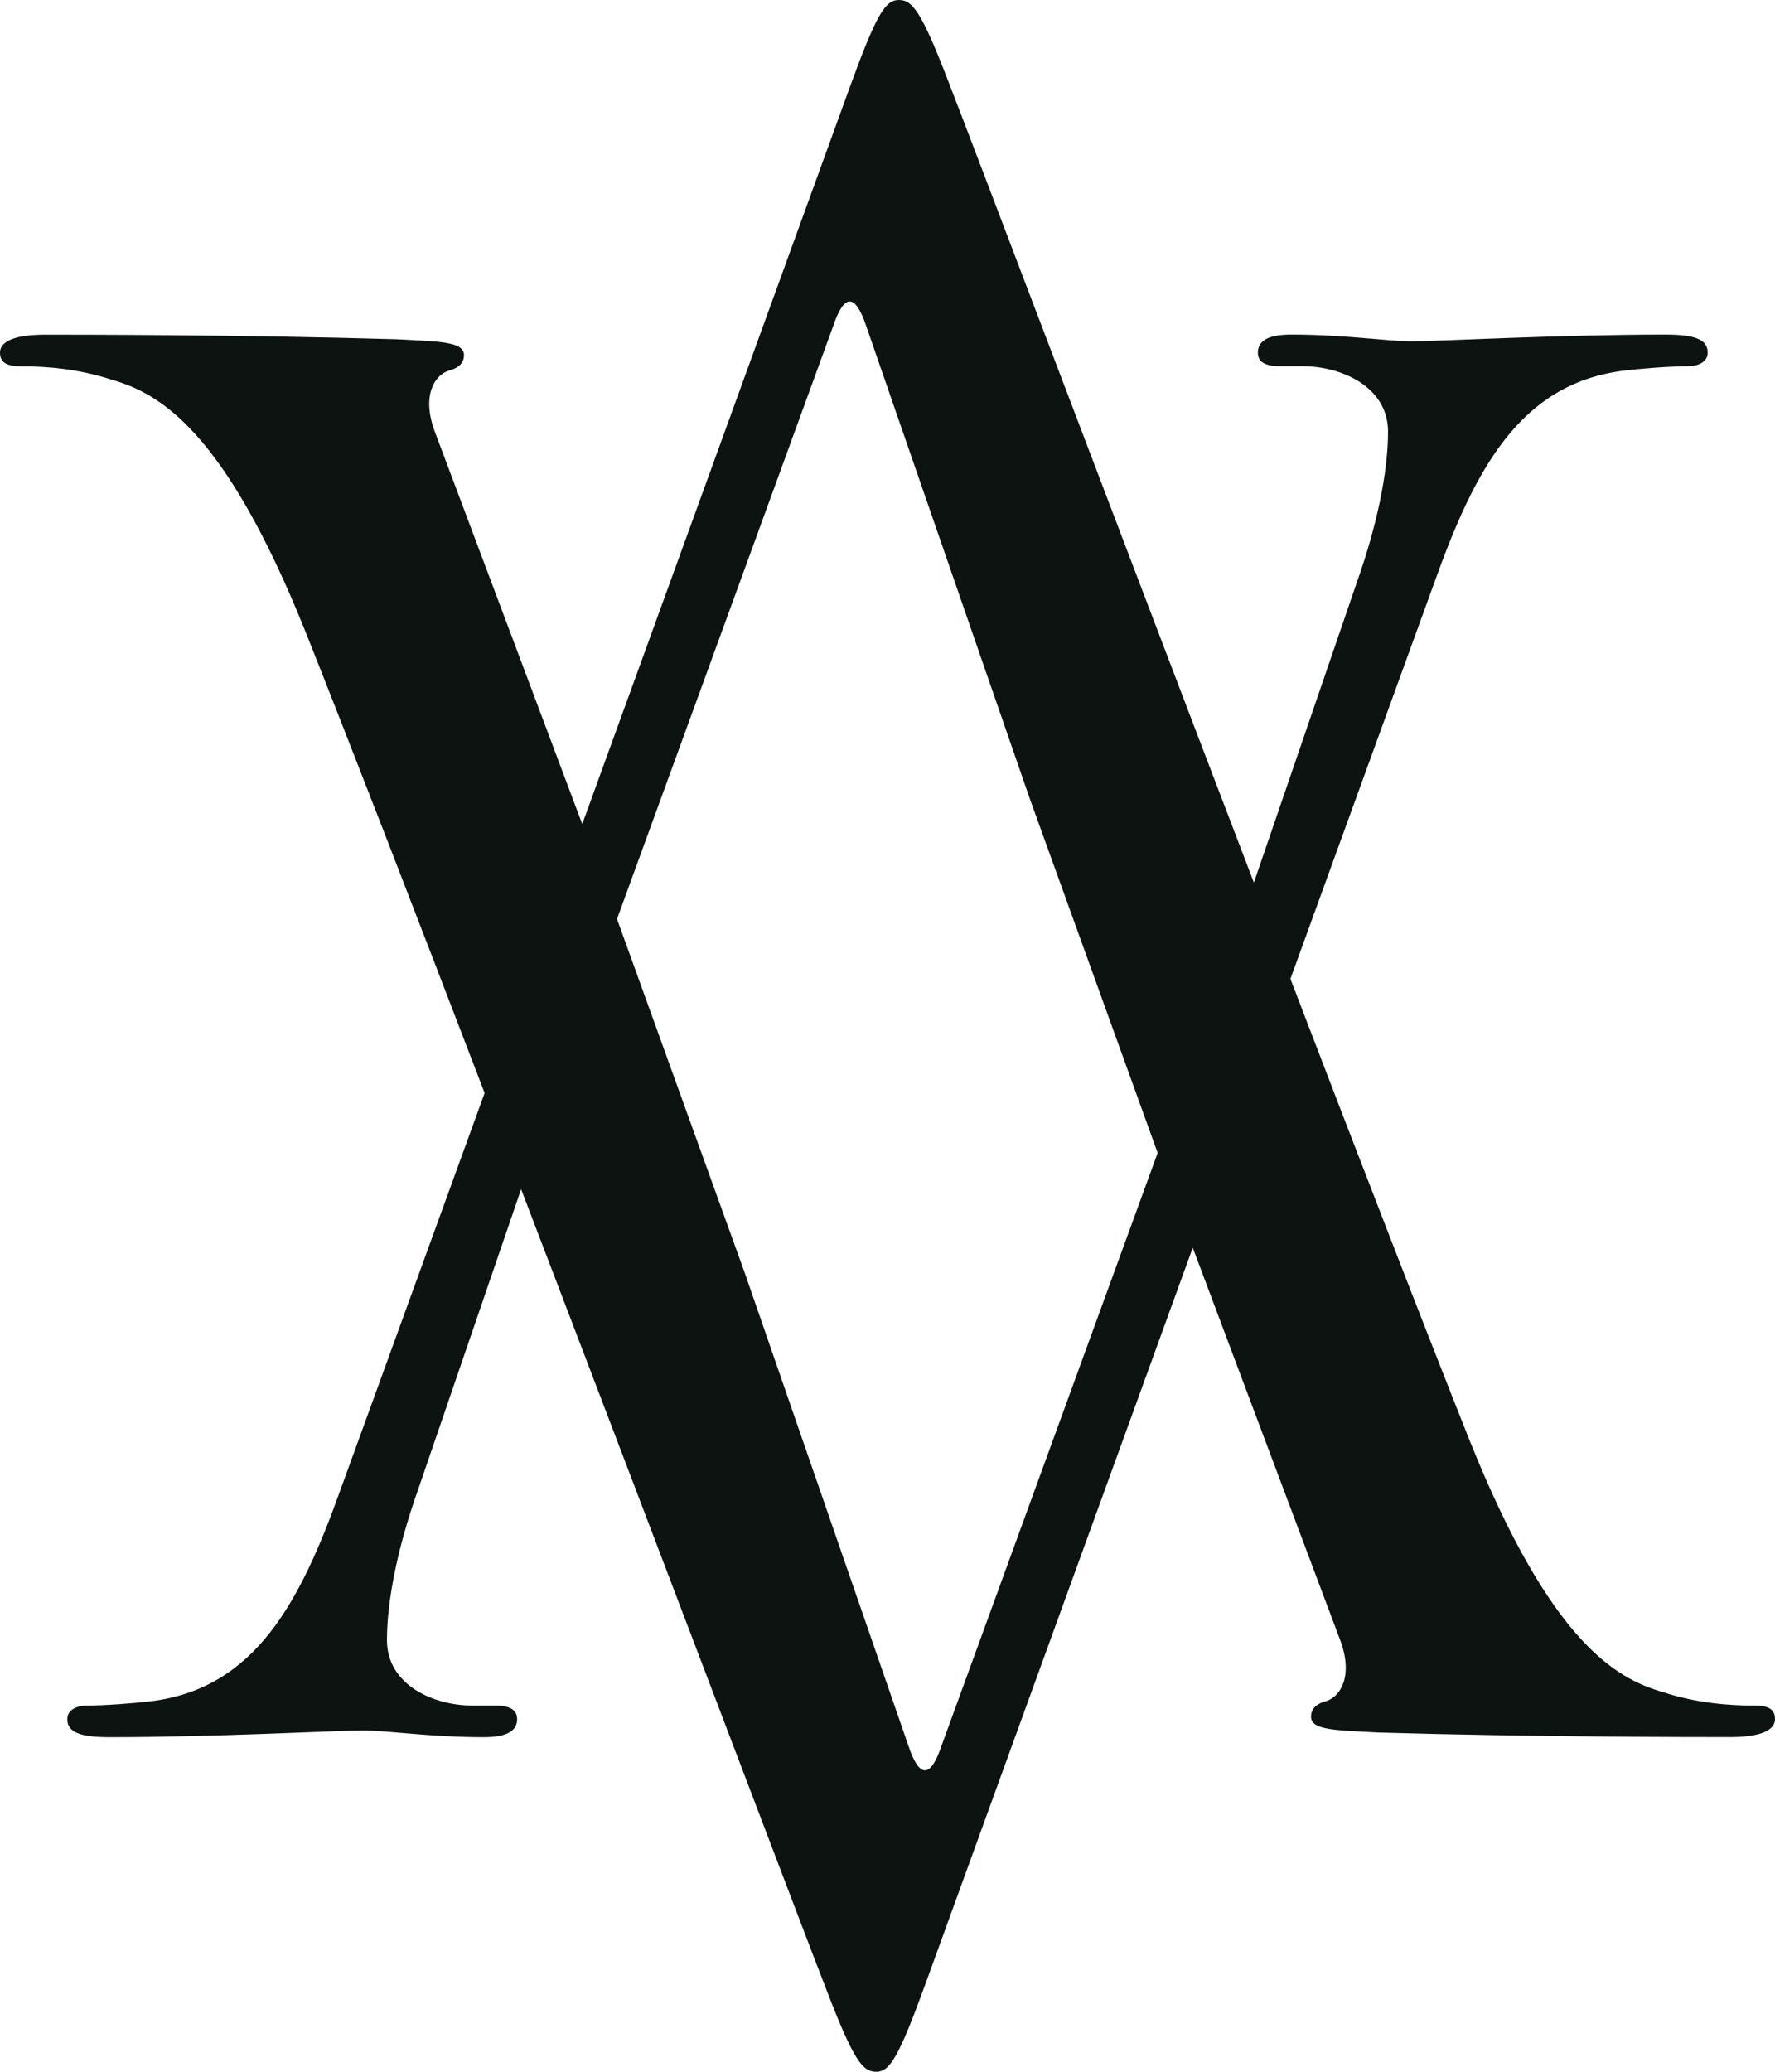 <svg width="36" height="42" viewBox="0 0 36 42" fill="none" xmlns="http://www.w3.org/2000/svg">
<path d="M19.101 35.376C18.873 36.061 18.645 36.061 18.419 35.376L15.105 25.805L12.514 18.63L16.893 6.626C17.12 5.941 17.348 5.941 17.574 6.626L20.888 16.197L23.479 23.372L19.101 35.376ZM35.544 34.576C35.089 34.576 34.407 34.529 33.726 34.303C32.771 34.027 31.453 33.295 29.816 29.225C28.929 27.002 27.595 23.557 26.172 19.844L29.089 11.816C29.906 9.529 30.815 7.792 32.907 7.517C33.271 7.47 33.908 7.424 34.226 7.424C34.453 7.424 34.635 7.334 34.635 7.149C34.635 6.875 34.361 6.783 33.772 6.783C31.637 6.783 29.135 6.92 28.636 6.92C28.136 6.92 27.284 6.783 26.193 6.783C25.784 6.783 25.512 6.875 25.512 7.149C25.512 7.332 25.648 7.424 25.968 7.424H26.423C27.197 7.424 28.152 7.836 28.152 8.751C28.152 9.573 27.924 10.67 27.516 11.814L25.431 17.892C22.605 10.512 19.659 2.733 19.232 1.646C18.687 0.229 18.505 0 18.231 0C17.957 0 17.778 0.275 17.23 1.783L11.809 16.706L8.819 8.751C8.545 8.019 8.819 7.607 9.093 7.517C9.274 7.47 9.41 7.38 9.41 7.197C9.41 6.924 8.911 6.924 8.046 6.878C4.909 6.785 1.59 6.785 0.909 6.785C0.41 6.785 0 6.878 0 7.151C0 7.38 0.182 7.426 0.456 7.426C0.909 7.426 1.592 7.473 2.274 7.7C3.229 7.975 4.547 8.707 6.184 12.777C7.071 15.001 8.405 18.445 9.829 22.158L6.911 30.186C6.094 32.474 5.185 34.21 3.093 34.485C2.729 34.532 2.092 34.576 1.774 34.576C1.546 34.576 1.365 34.668 1.365 34.851C1.365 35.124 1.638 35.217 2.228 35.217C4.363 35.217 6.865 35.08 7.364 35.08C7.864 35.08 8.716 35.217 9.807 35.217C10.216 35.217 10.488 35.124 10.488 34.851C10.488 34.668 10.352 34.576 10.032 34.576H9.577C8.803 34.576 7.848 34.164 7.848 33.249C7.848 32.427 8.076 31.33 8.484 30.186L10.569 24.108C13.395 31.488 16.341 39.267 16.768 40.354C17.313 41.771 17.495 42 17.769 42C18.043 42 18.222 41.724 18.77 40.217L24.191 25.294L27.181 33.249C27.455 33.981 27.181 34.393 26.907 34.483C26.726 34.529 26.59 34.62 26.59 34.803C26.59 35.076 27.089 35.076 27.954 35.122C31.091 35.215 34.41 35.215 35.091 35.215C35.59 35.215 36 35.122 36 34.849C36 34.62 35.818 34.574 35.547 34.574" fill="#0D1311"/>
</svg>

